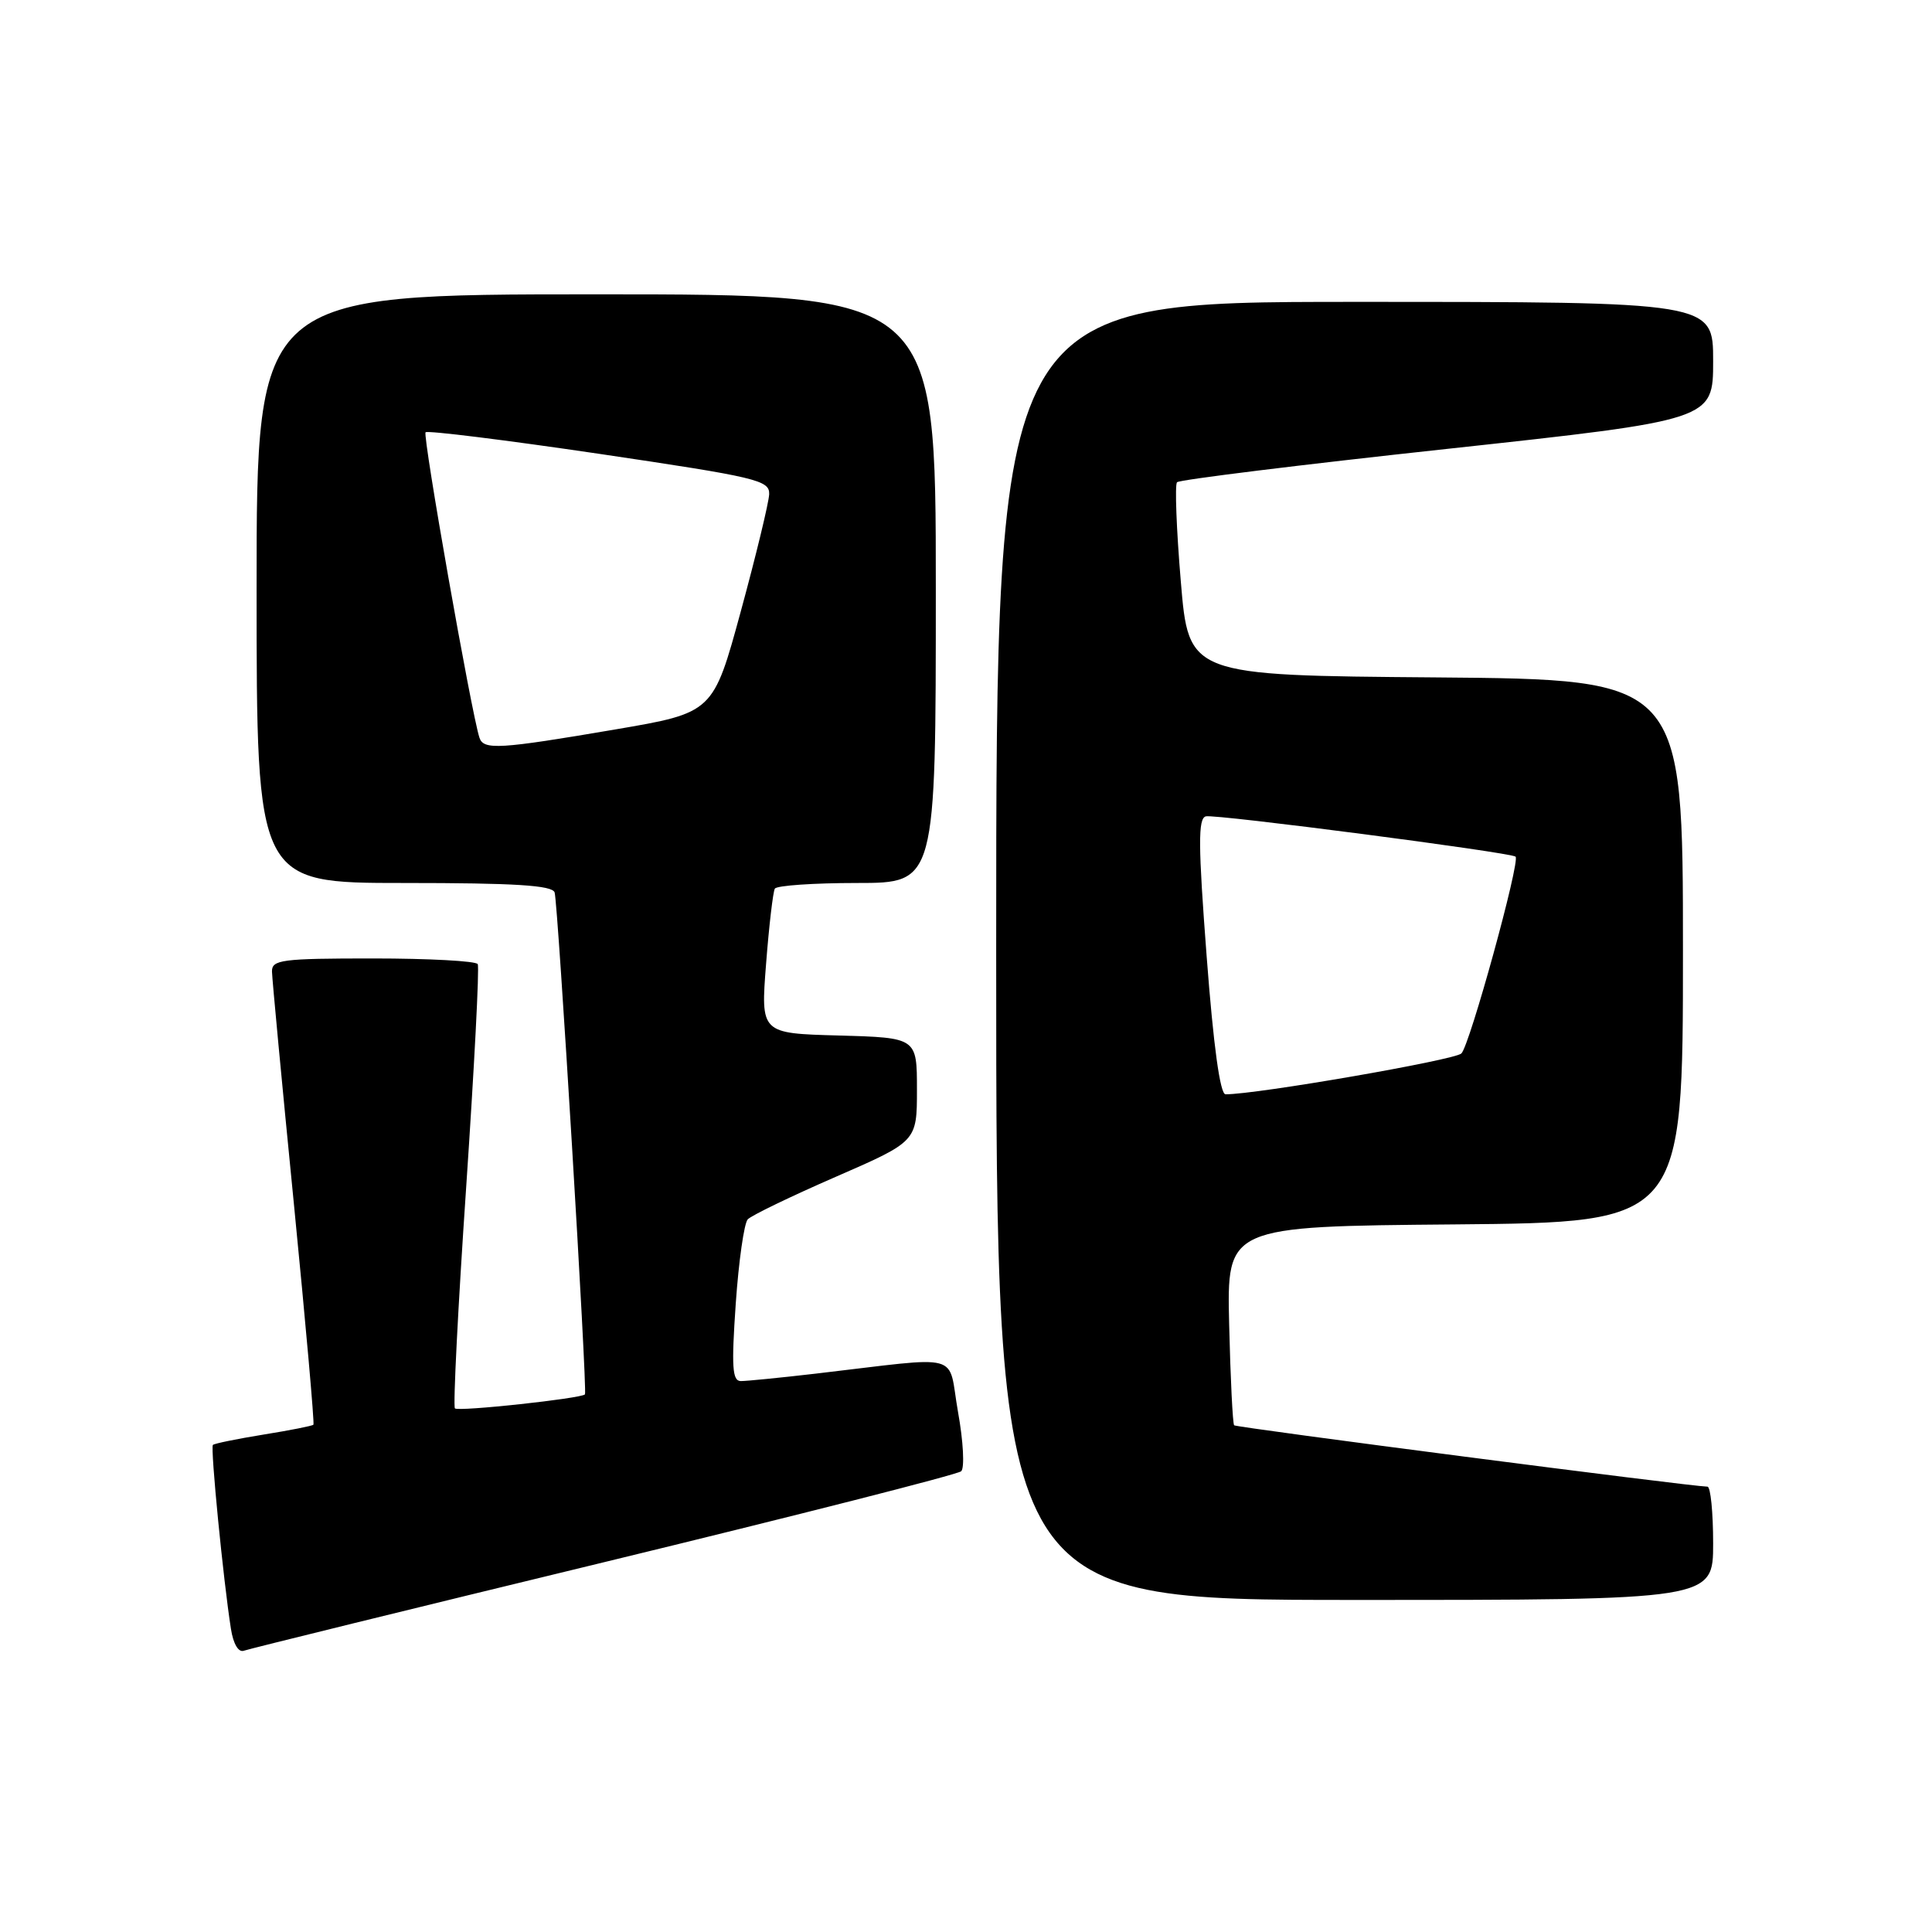 <?xml version="1.0" encoding="UTF-8" standalone="no"?>
<!DOCTYPE svg PUBLIC "-//W3C//DTD SVG 1.1//EN" "http://www.w3.org/Graphics/SVG/1.1/DTD/svg11.dtd" >
<svg xmlns="http://www.w3.org/2000/svg" xmlns:xlink="http://www.w3.org/1999/xlink" version="1.1" viewBox="0 0 256 256">
 <g >
 <path fill="currentColor"
d=" M 80.00 207.01 C 105.58 200.80 126.89 195.38 127.36 194.95 C 127.83 194.53 127.65 191.00 126.94 187.08 C 125.51 179.04 127.99 179.70 108.03 182.02 C 103.37 182.56 98.93 183.00 98.17 183.00 C 97.03 183.00 96.91 181.15 97.49 172.75 C 97.88 167.11 98.60 162.08 99.08 161.57 C 99.57 161.05 104.81 158.52 110.73 155.94 C 121.50 151.25 121.50 151.25 121.50 144.38 C 121.50 137.50 121.50 137.50 111.15 137.21 C 100.79 136.93 100.79 136.93 101.51 127.71 C 101.90 122.65 102.43 118.16 102.67 117.75 C 102.92 117.34 107.82 117.00 113.56 117.00 C 124.00 117.00 124.00 117.00 124.00 78.00 C 124.00 39.00 124.00 39.00 79.00 39.00 C 34.00 39.00 34.00 39.00 34.00 78.00 C 34.00 117.00 34.00 117.00 53.53 117.00 C 68.26 117.00 73.17 117.31 73.49 118.25 C 73.93 119.56 77.85 184.31 77.51 184.76 C 77.10 185.30 60.74 187.07 60.28 186.62 C 60.02 186.36 60.69 173.17 61.77 157.32 C 62.84 141.47 63.54 128.16 63.30 127.75 C 63.07 127.34 56.83 127.00 49.44 127.00 C 37.29 127.00 36.00 127.17 36.04 128.75 C 36.06 129.71 37.36 143.55 38.94 159.50 C 40.51 175.45 41.68 188.63 41.53 188.78 C 41.39 188.94 38.40 189.53 34.91 190.09 C 31.41 190.66 28.40 191.27 28.21 191.46 C 27.86 191.80 29.60 209.50 30.60 215.83 C 30.91 217.83 31.60 218.99 32.31 218.73 C 32.96 218.49 54.42 213.21 80.00 207.01 Z  M 227.00 204.50 C 227.00 200.38 226.66 197.00 226.25 196.99 C 224.02 196.96 163.82 189.16 163.53 188.86 C 163.34 188.66 163.04 182.65 162.87 175.50 C 162.56 162.50 162.56 162.50 192.78 162.24 C 223.00 161.97 223.00 161.97 223.00 126.00 C 223.00 90.03 223.00 90.03 190.25 89.76 C 157.50 89.50 157.50 89.50 156.46 77.00 C 155.88 70.12 155.66 64.23 155.96 63.90 C 156.25 63.57 172.36 61.58 191.75 59.48 C 227.00 55.65 227.00 55.65 227.00 47.83 C 227.00 40.00 227.00 40.00 179.50 40.00 C 132.00 40.00 132.00 40.00 132.00 126.00 C 132.00 212.00 132.00 212.00 179.50 212.00 C 227.00 212.00 227.00 212.00 227.00 204.50 Z  M 63.53 97.75 C 62.47 94.55 55.97 57.69 56.39 57.28 C 56.65 57.02 67.02 58.31 79.43 60.14 C 100.33 63.24 101.99 63.63 101.92 65.49 C 101.87 66.60 100.19 73.56 98.17 80.97 C 94.50 94.44 94.50 94.44 81.50 96.66 C 66.13 99.28 64.07 99.40 63.53 97.75 Z  M 159.89 126.75 C 158.76 111.93 158.74 108.44 159.78 108.17 C 161.03 107.85 200.19 112.95 200.82 113.51 C 201.47 114.10 194.74 138.54 193.64 139.59 C 192.72 140.47 166.47 145.02 162.39 145.00 C 161.67 145.00 160.79 138.62 159.89 126.75 Z "/>
</g>
</svg>